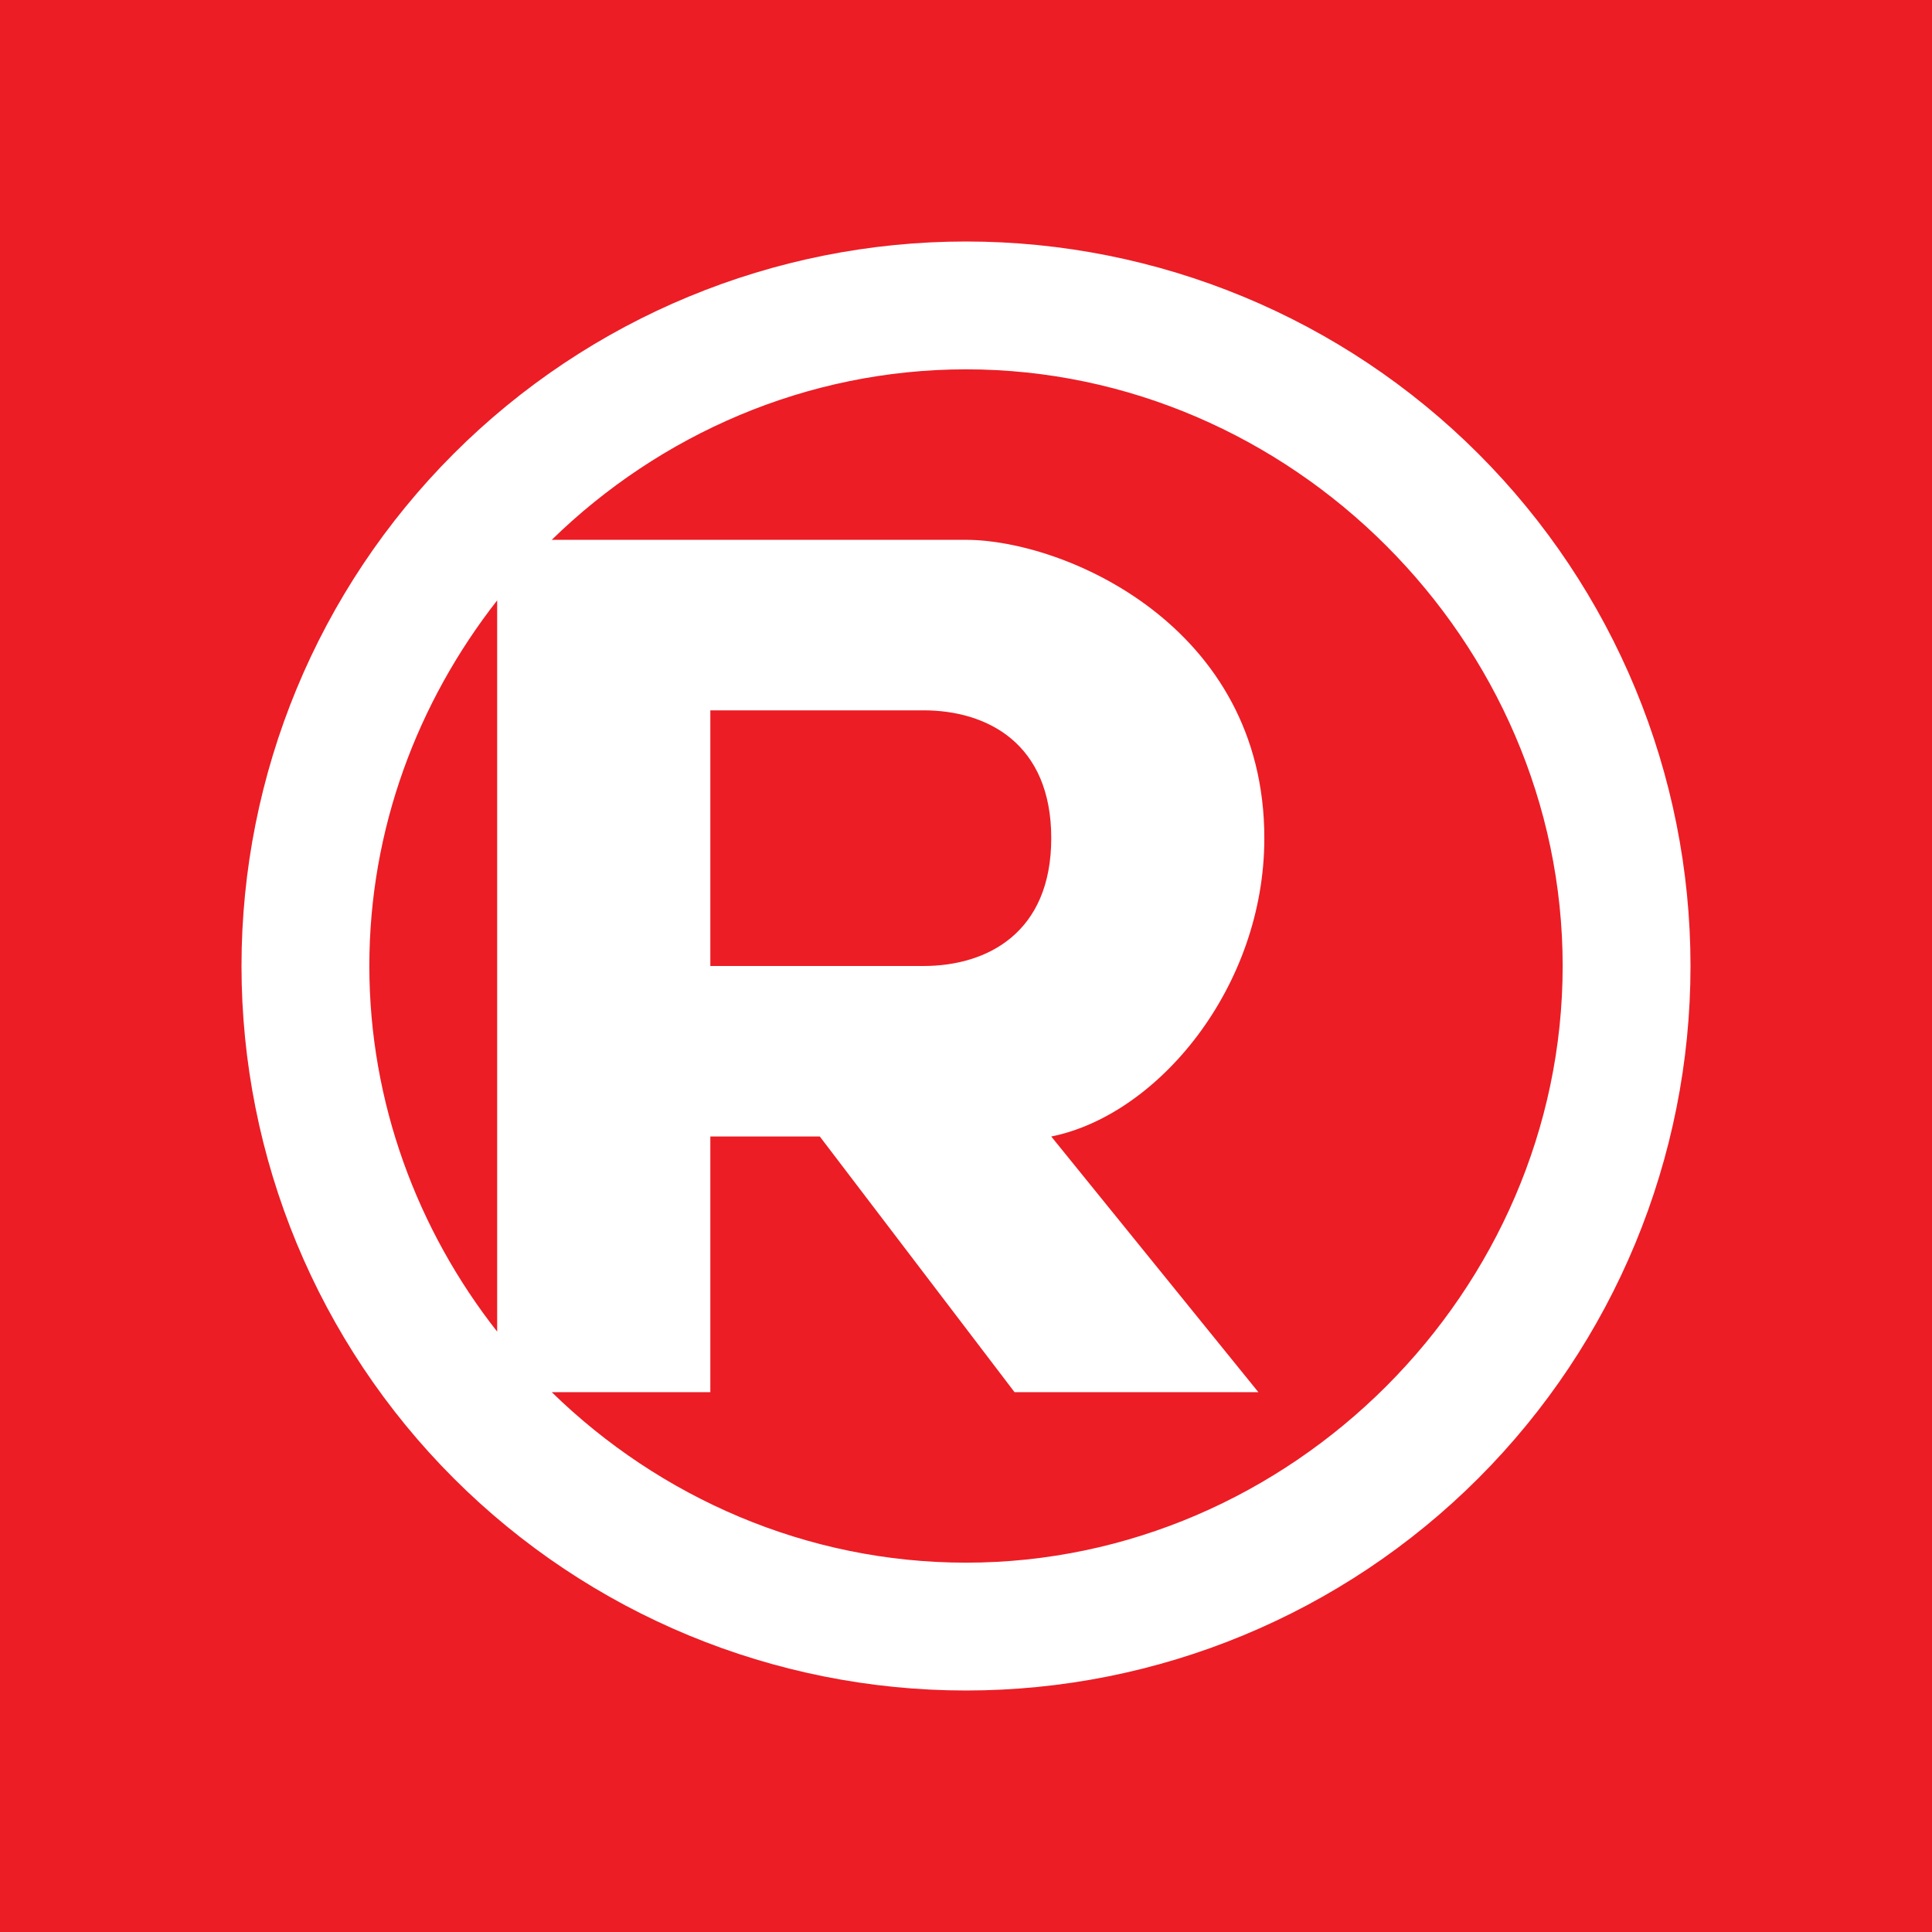 <svg width="24" height="24" viewBox="0 0 24 24" fill="none" xmlns="http://www.w3.org/2000/svg">
<rect x="0" y="0" width="24" height="24" fill="#333333" stroke="none"/>
<g clip-path="url(#clip0_328_35194)">
<path d="M24 0H0V24H24V0Z" fill="#EC1D25"/>
<path fill-rule="evenodd" clip-rule="evenodd" d="M19.412 12C19.412 16.039 16.039 19.412 12 19.412C10.02 19.412 8.194 18.602 6.854 17.294H8.824V14.118H10.184L12.603 17.294H15.632L13.059 14.118C14.382 13.853 15.706 12.265 15.706 10.412C15.706 7.765 13.212 6.706 12 6.706H6.854C8.194 5.398 10.02 4.588 12 4.588C16.039 4.588 19.412 7.961 19.412 12ZM6.176 7.458C5.186 8.723 4.588 10.301 4.588 12C4.588 13.694 5.186 15.282 6.176 16.542V7.458ZM21 12C21 14.387 20.052 16.676 18.364 18.364C16.676 20.052 14.387 21 12 21C9.613 21 7.324 20.052 5.636 18.364C3.948 16.676 3 14.387 3 12C3 9.613 3.948 7.324 5.636 5.636C7.324 3.948 9.613 3 12 3C14.387 3 16.676 3.948 18.364 5.636C20.052 7.324 21 9.613 21 12ZM11.471 12H8.824V8.824H11.471C12.265 8.824 13.059 9.236 13.059 10.412C13.059 11.587 12.265 12 11.471 12Z" fill="white"/>
</g>
<defs>
<clipPath id="clip0_328_35194">
<rect width="24" height="24" fill="white"/>
</clipPath>
</defs>
</svg>
